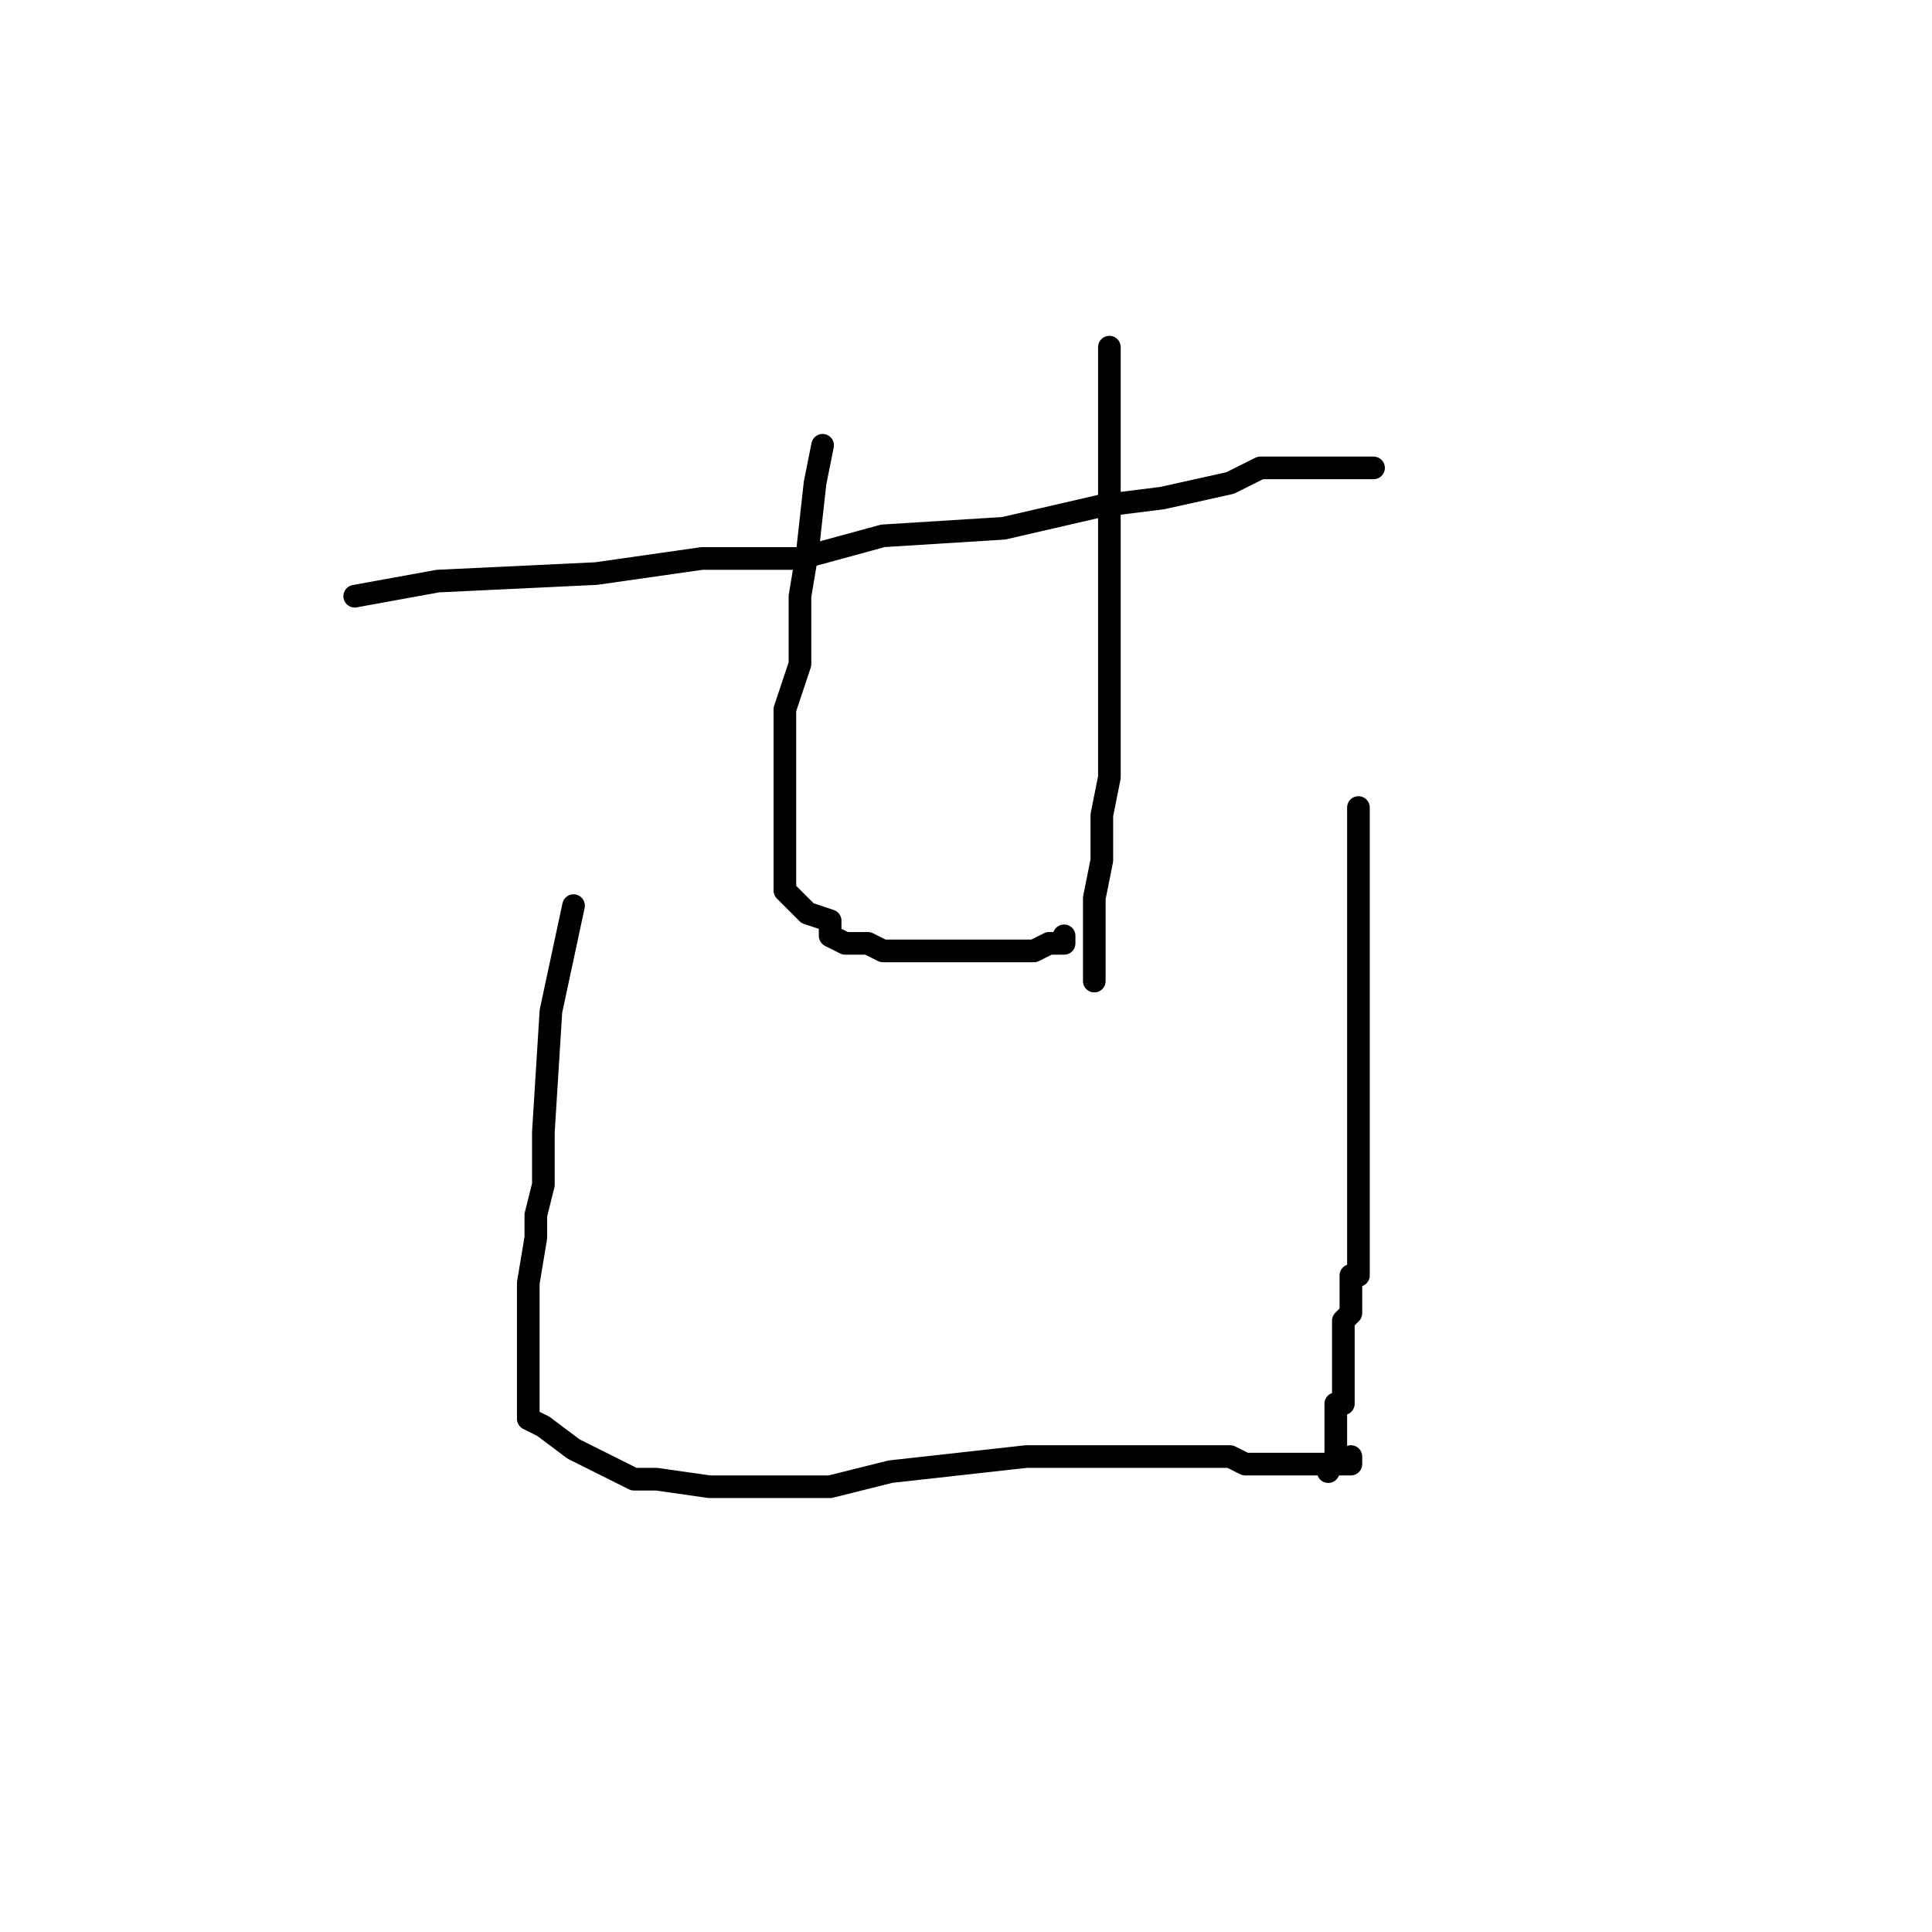 <?xml version="1.0" standalone="no"?>
    <svg width="256" height="256" xmlns="http://www.w3.org/2000/svg" version="1.1">
    <polyline stroke="black" stroke-width="3" stroke-linecap="round" fill="transparent" stroke-linejoin="round" points="47 79 58 77 79 76 93 74 106 74 117 71 133 70 146 67 154 66 163 64 167 62 172 62 175 62 177 62 179 62 181 62 182 62 182 62 182 62 " />
        <polyline stroke="black" stroke-width="3" stroke-linecap="round" fill="transparent" stroke-linejoin="round" points="109 59 108 64 107 73 106 79 106 85 106 88 105 91 104 94 104 96 104 102 104 105 104 109 104 112 104 114 104 115 104 116 104 116 104 118 107 121 110 122 110 124 112 125 112 125 114 125 115 125 117 126 121 126 127 126 131 126 133 126 137 126 139 125 140 125 141 125 141 124 141 124 " />
        <polyline stroke="black" stroke-width="3" stroke-linecap="round" fill="transparent" stroke-linejoin="round" points="147 46 147 57 147 67 147 76 147 81 147 85 147 91 147 97 147 103 146 108 146 111 146 113 146 113 146 114 145 119 145 121 145 125 145 127 145 129 145 130 145 130 " />
        <polyline stroke="black" stroke-width="3" stroke-linecap="round" fill="transparent" stroke-linejoin="round" points="76 120 73 134 72 150 72 157 71 161 71 164 70 170 70 173 70 177 70 180 70 183 70 185 70 187 70 187 70 188 72 189 76 192 80 194 84 196 87 196 94 197 100 197 110 197 118 195 127 194 136 193 142 193 146 193 151 193 157 193 159 193 163 193 165 194 168 194 173 194 175 194 179 194 179 193 179 193 179 193 179 193 " />
        <polyline stroke="black" stroke-width="3" stroke-linecap="round" fill="transparent" stroke-linejoin="round" points="180 107 180 113 180 115 180 131 180 137 180 142 180 146 180 150 180 153 180 155 180 155 180 157 180 163 180 166 180 169 179 169 179 171 179 172 179 172 179 174 178 175 178 176 178 179 178 182 178 184 178 185 178 185 178 186 177 186 177 187 177 190 177 193 176 195 176 195 " />
        </svg>